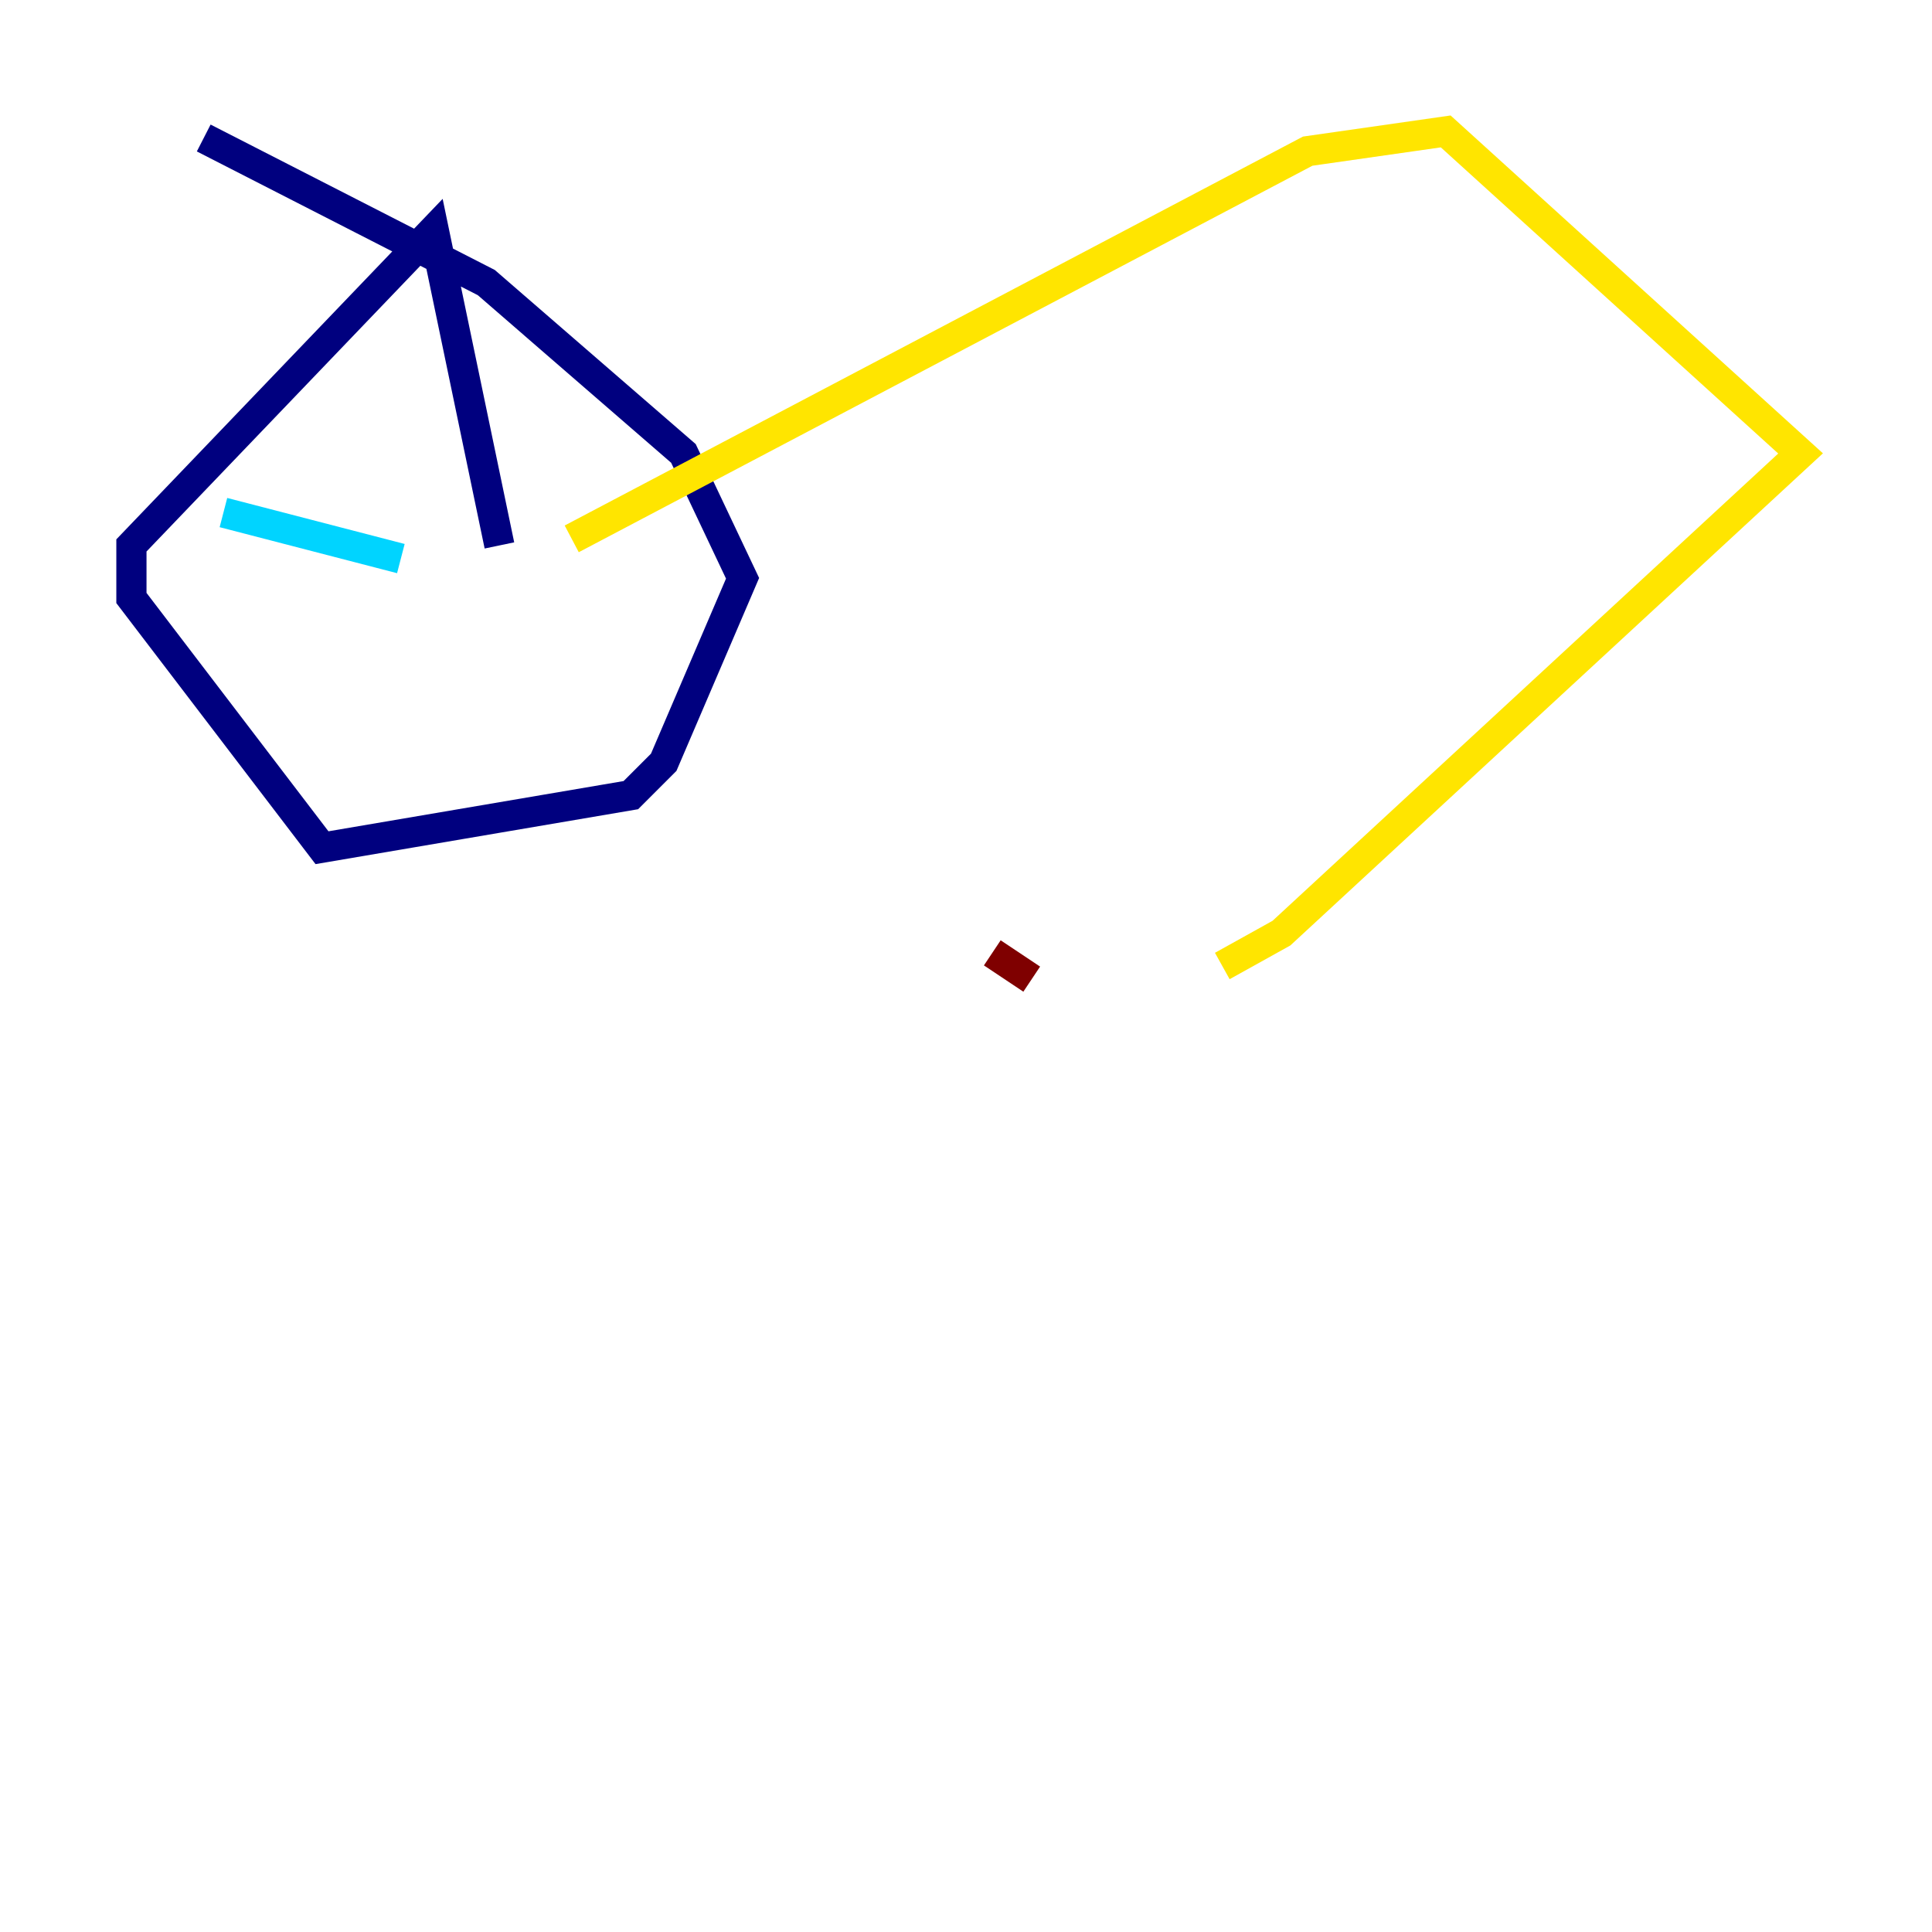 <?xml version="1.0" encoding="utf-8" ?>
<svg baseProfile="tiny" height="128" version="1.2" viewBox="0,0,128,128" width="128" xmlns="http://www.w3.org/2000/svg" xmlns:ev="http://www.w3.org/2001/xml-events" xmlns:xlink="http://www.w3.org/1999/xlink"><defs /><polyline fill="none" points="33.088,36.136 28.735,15.238 8.707,36.136 8.707,39.619 21.333,56.163 41.796,52.68 43.973,50.503 49.197,38.313 45.279,30.041 32.218,18.721 13.497,9.143" stroke="#00007f" stroke-width="2" /><polyline fill="none" points="26.558,37.007 14.803,33.959" stroke="#00d4ff" stroke-width="2" /><polyline fill="none" points="37.878,35.701 86.639,10.014 95.782,8.707 119.293,30.041 84.898,61.823 80.98,64.0" stroke="#ffe500" stroke-width="2" /><polyline fill="none" points="68.354,64.871 65.742,63.129 68.354,64.871" stroke="#7f0000" stroke-width="2" /></svg>